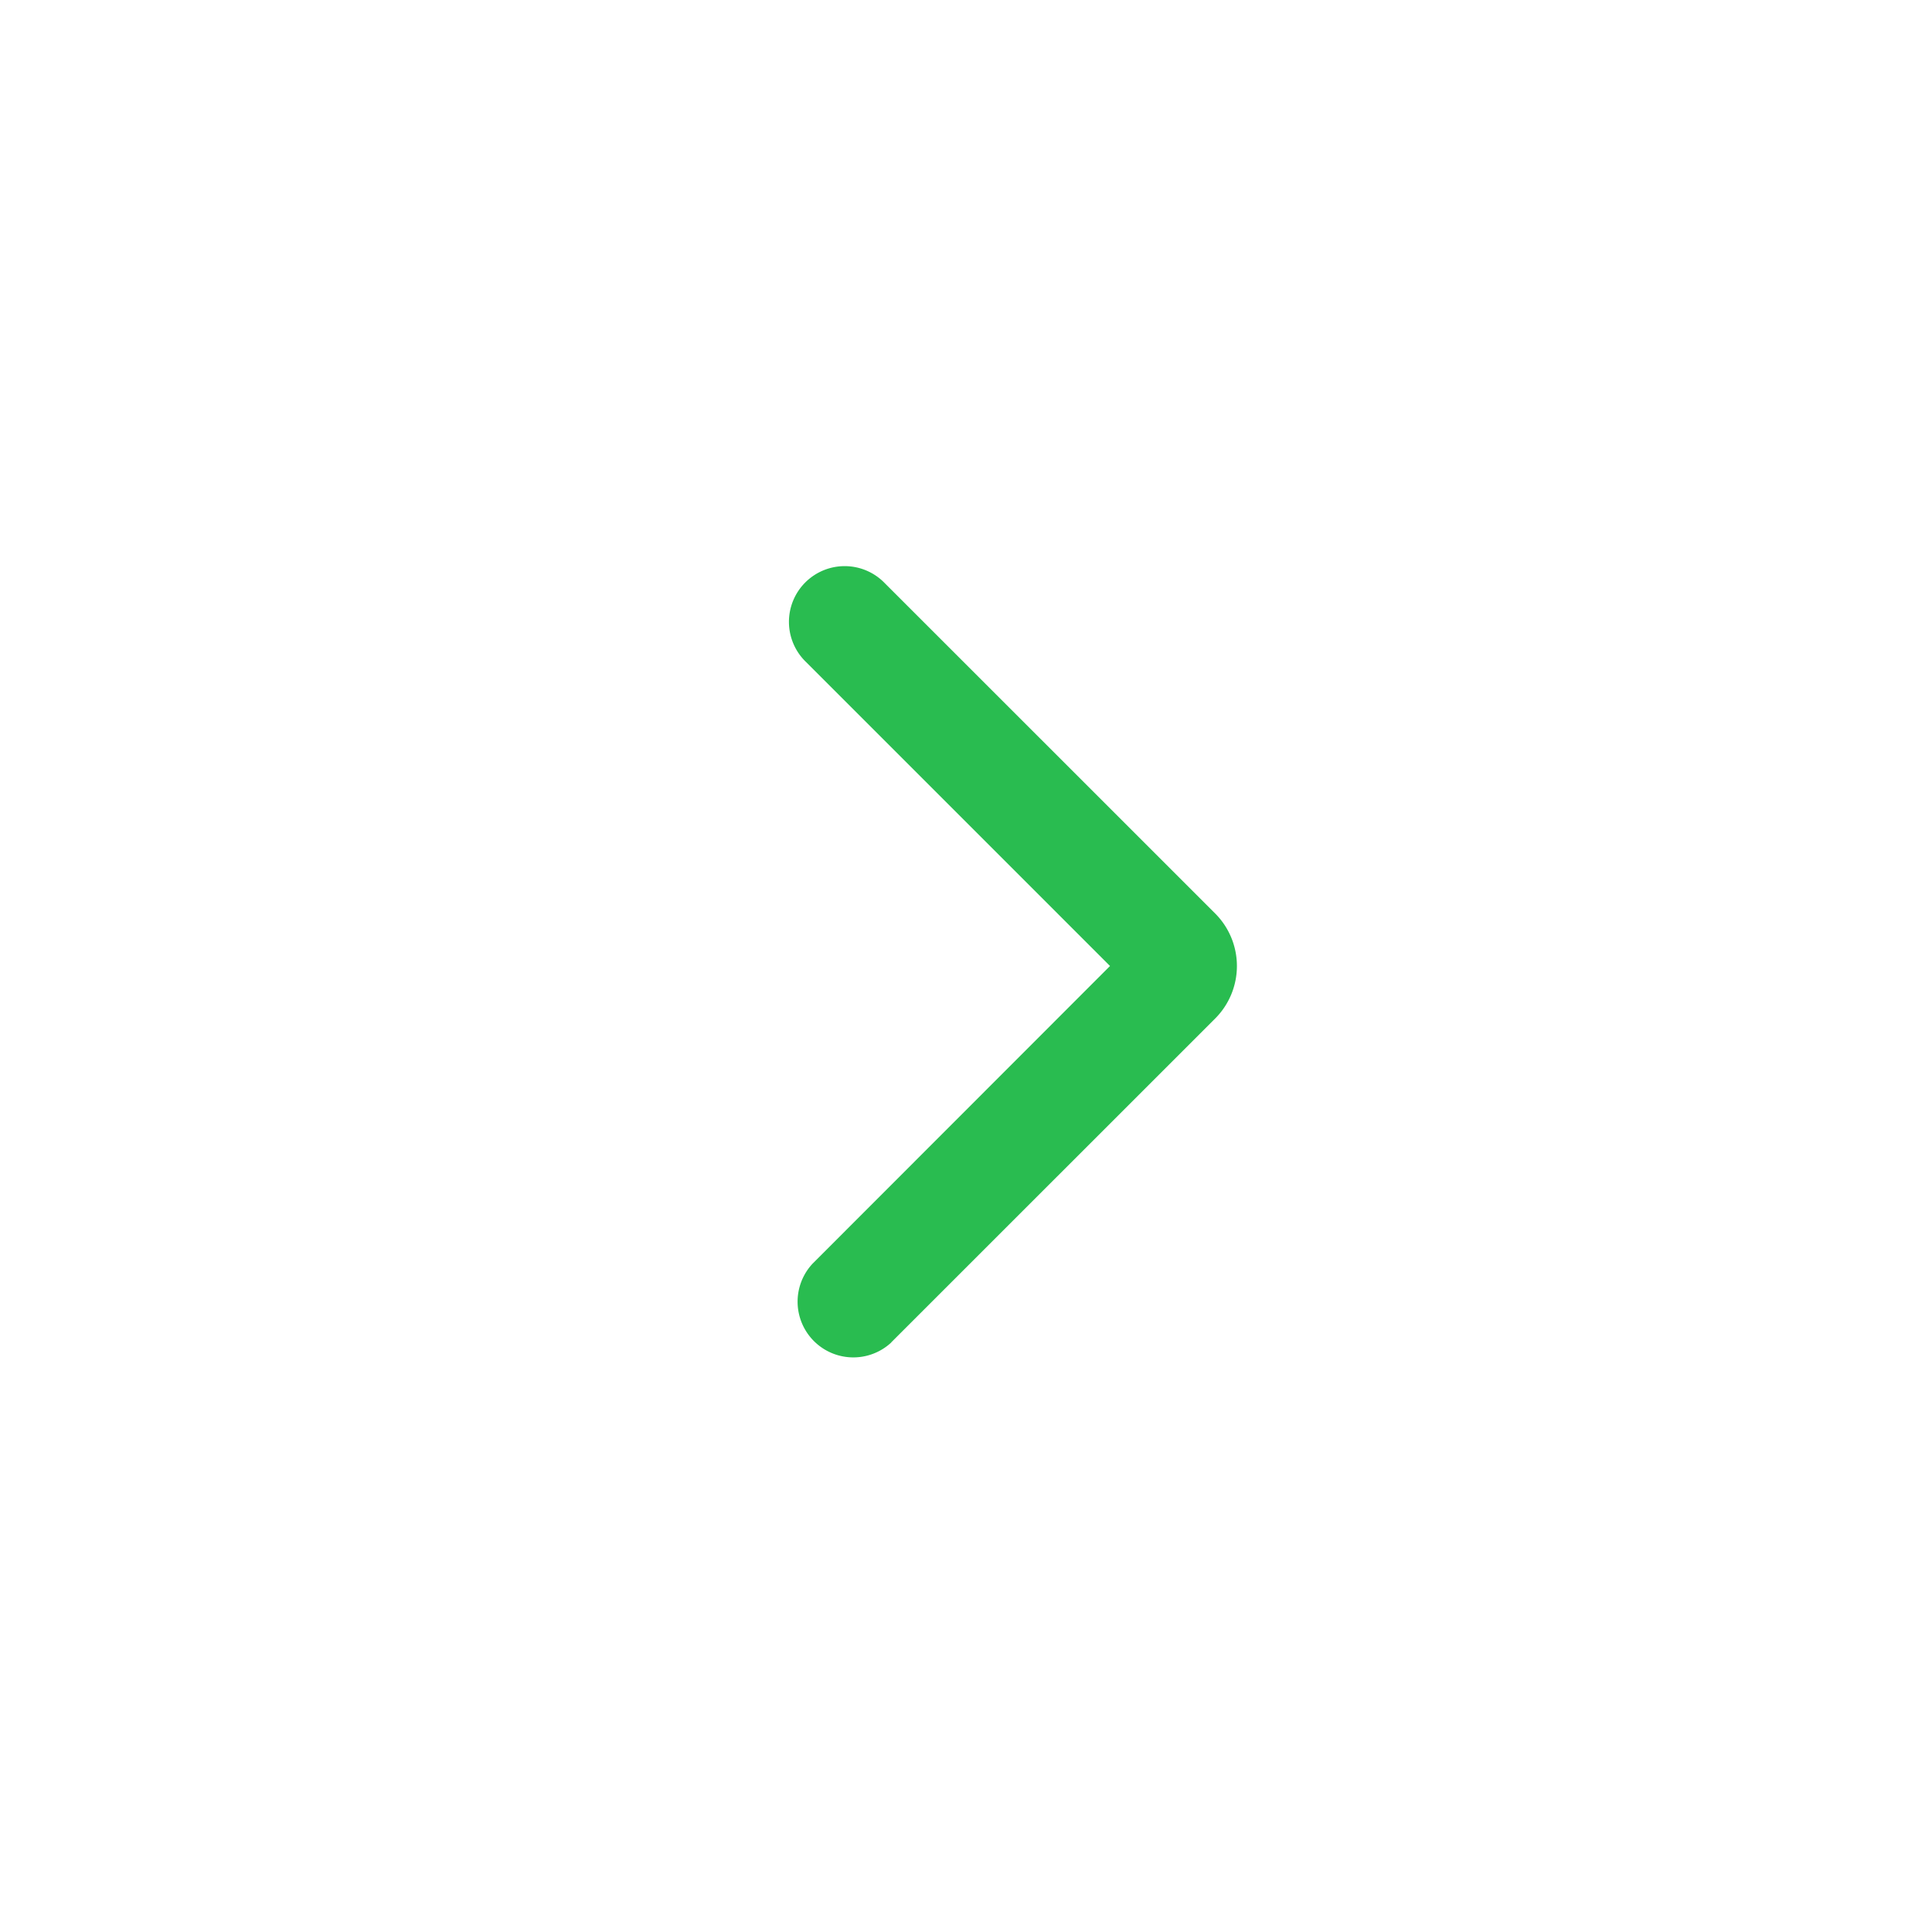 <svg xmlns="http://www.w3.org/2000/svg" width="26" height="26" viewBox="0 0 26 26"><path fill="#29BC50" d="M11.995 18.066a.75.75 0 0 1-1.06-1.06L14.938 13l-4.092-4.092a.75.75 0 1 1 1.061-1.06l4.446 4.445a1 1 0 0 1 0 1.414l-4.36 4.359z"/></svg>
